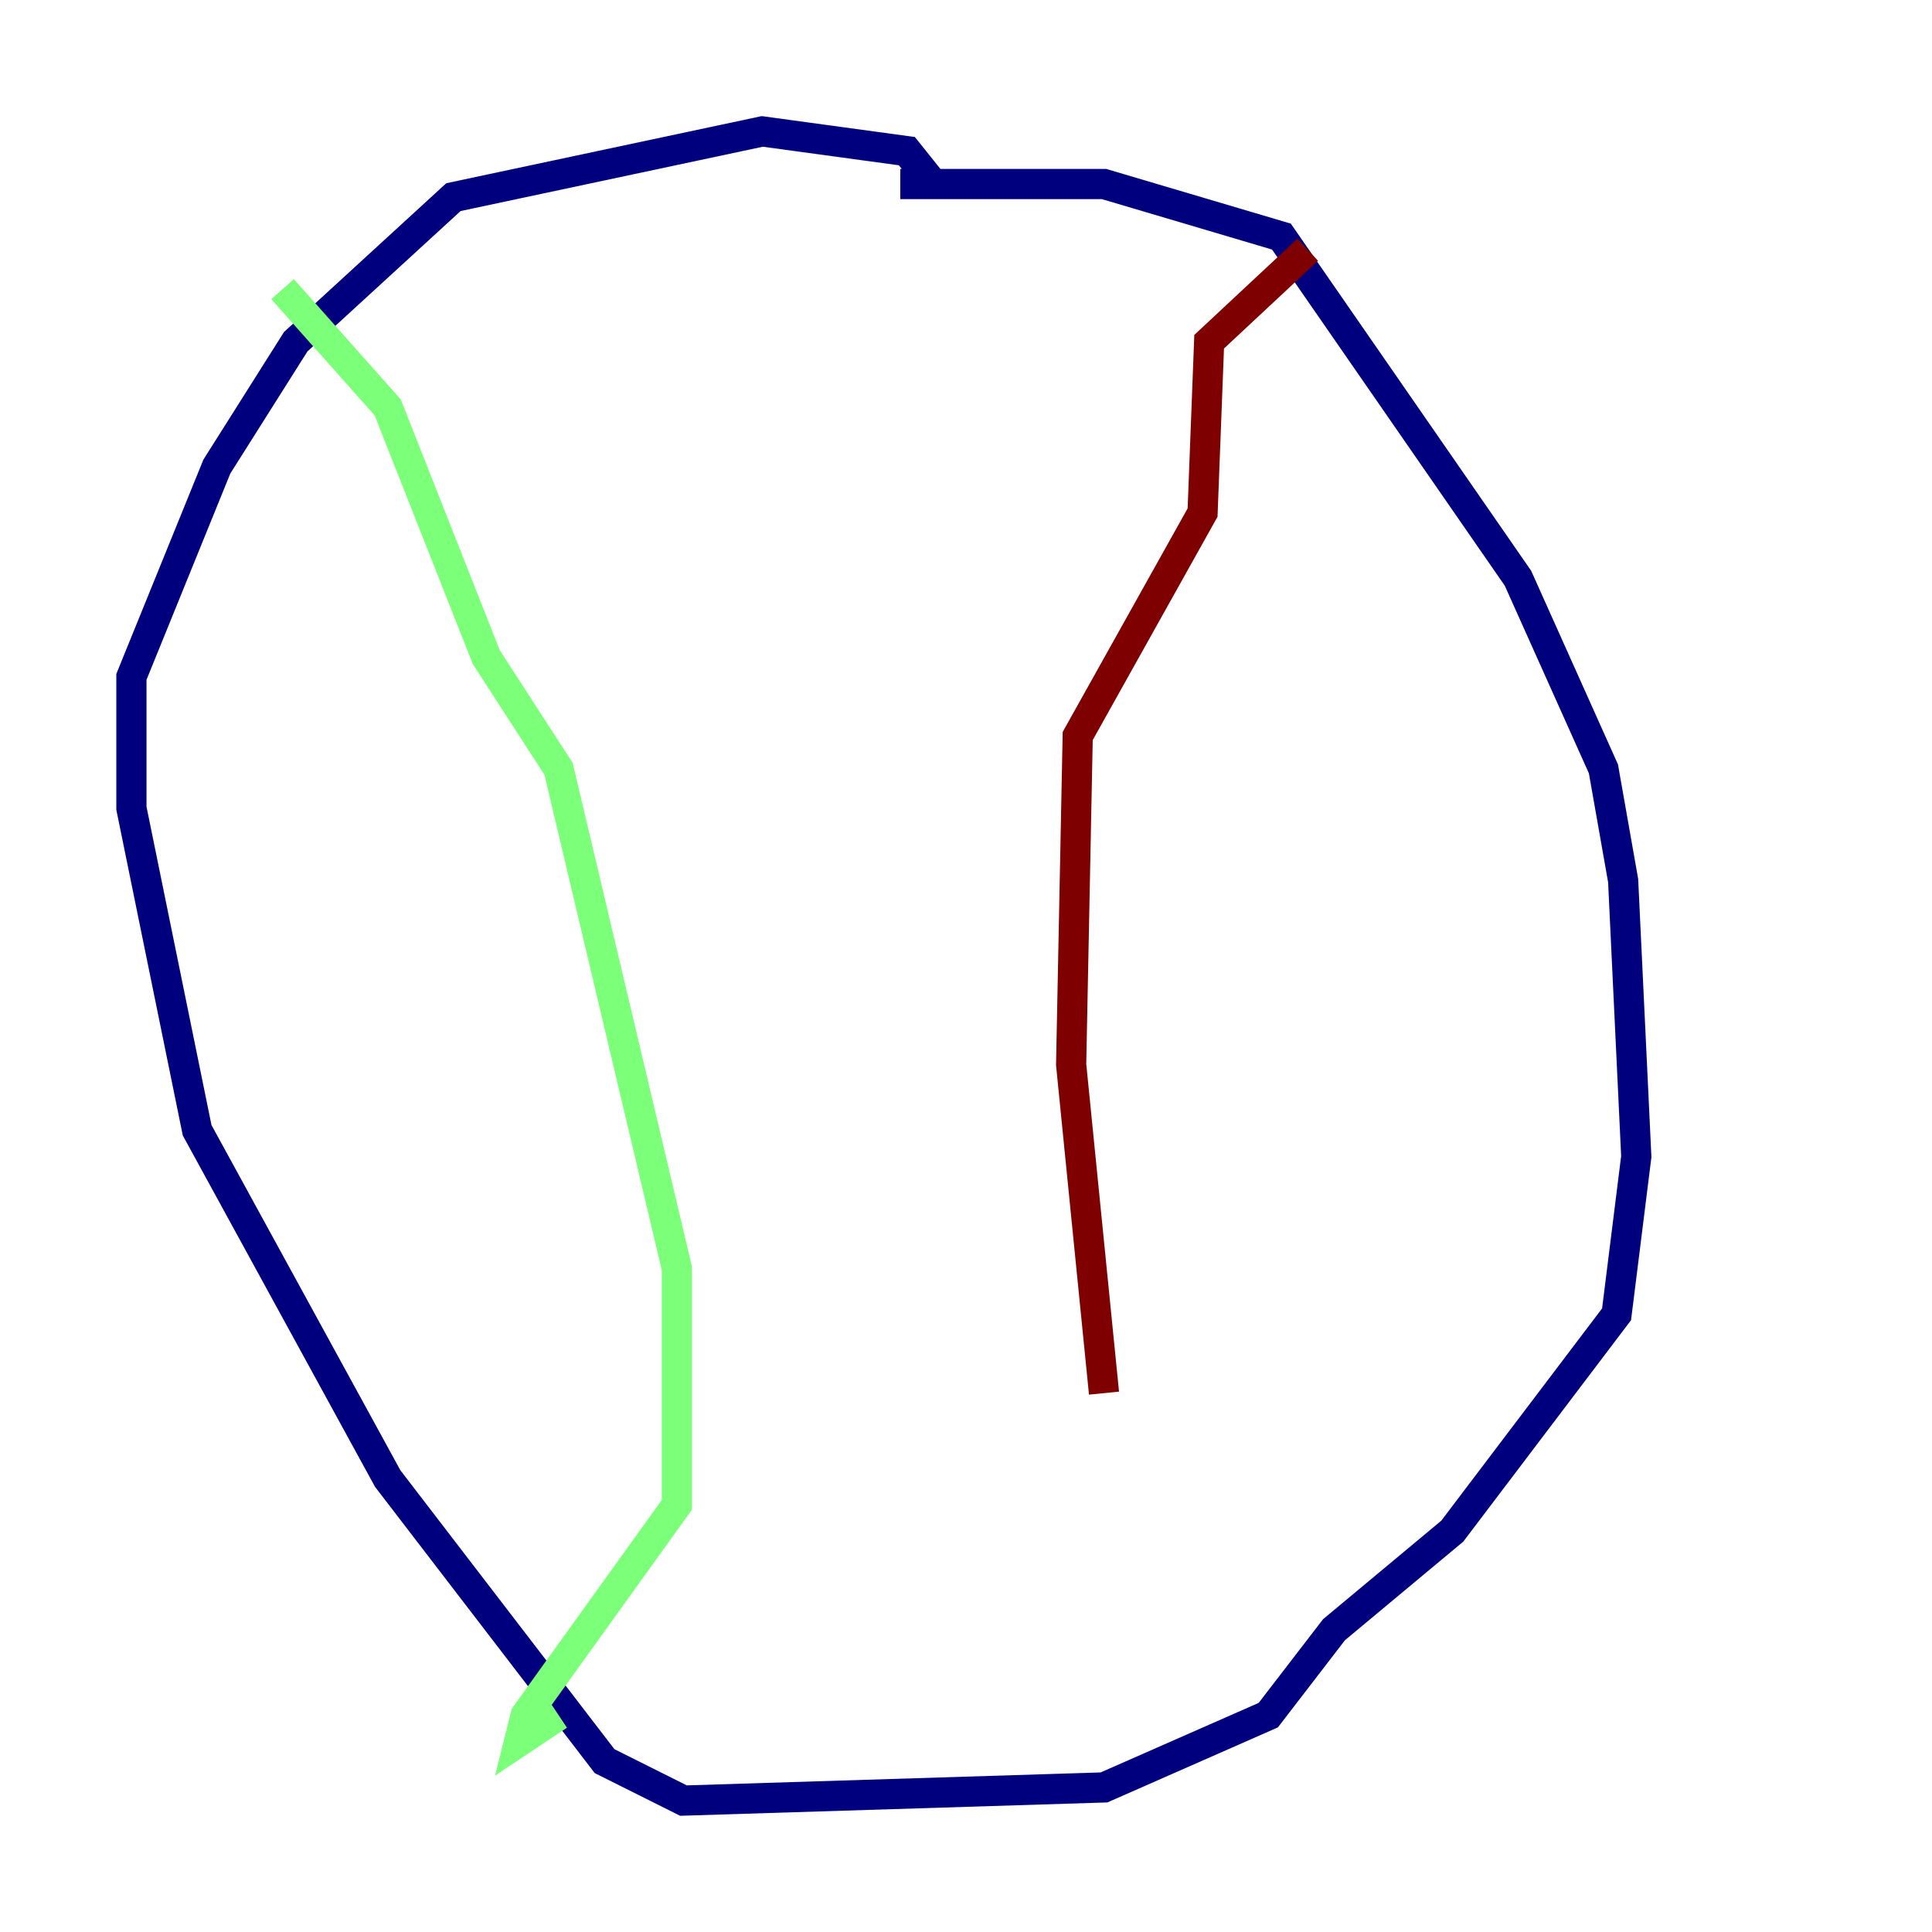 <?xml version="1.0" encoding="utf-8" ?>
<svg baseProfile="tiny" height="128" version="1.2" viewBox="0,0,128,128" width="128" xmlns="http://www.w3.org/2000/svg" xmlns:ev="http://www.w3.org/2001/xml-events" xmlns:xlink="http://www.w3.org/1999/xlink"><defs /><polyline fill="none" points="61.823,12.191 60.082,10.014 50.503,8.707 30.041,13.061 19.592,22.64 14.367,30.912 8.707,44.843 8.707,53.551 13.061,74.884 25.687,97.959 40.054,116.68 45.279,119.293 73.143,118.422 84.027,113.633 88.381,107.973 96.218,101.442 107.102,87.075 108.408,76.626 107.537,58.34 106.231,50.939 100.571,38.313 84.898,15.674 73.143,12.191 59.646,12.191" stroke="#00007f" stroke-width="2" /><polyline fill="none" points="18.721,19.157 25.687,26.993 32.218,43.537 37.007,50.939 44.843,84.027 44.843,99.701 34.83,113.633 34.395,115.374 37.007,113.633" stroke="#7cff79" stroke-width="2" /><polyline fill="none" points="86.639,16.544 80.109,22.64 79.674,33.959 71.401,48.762 70.966,70.531 73.143,92.299" stroke="#7f0000" stroke-width="2" /></svg>
